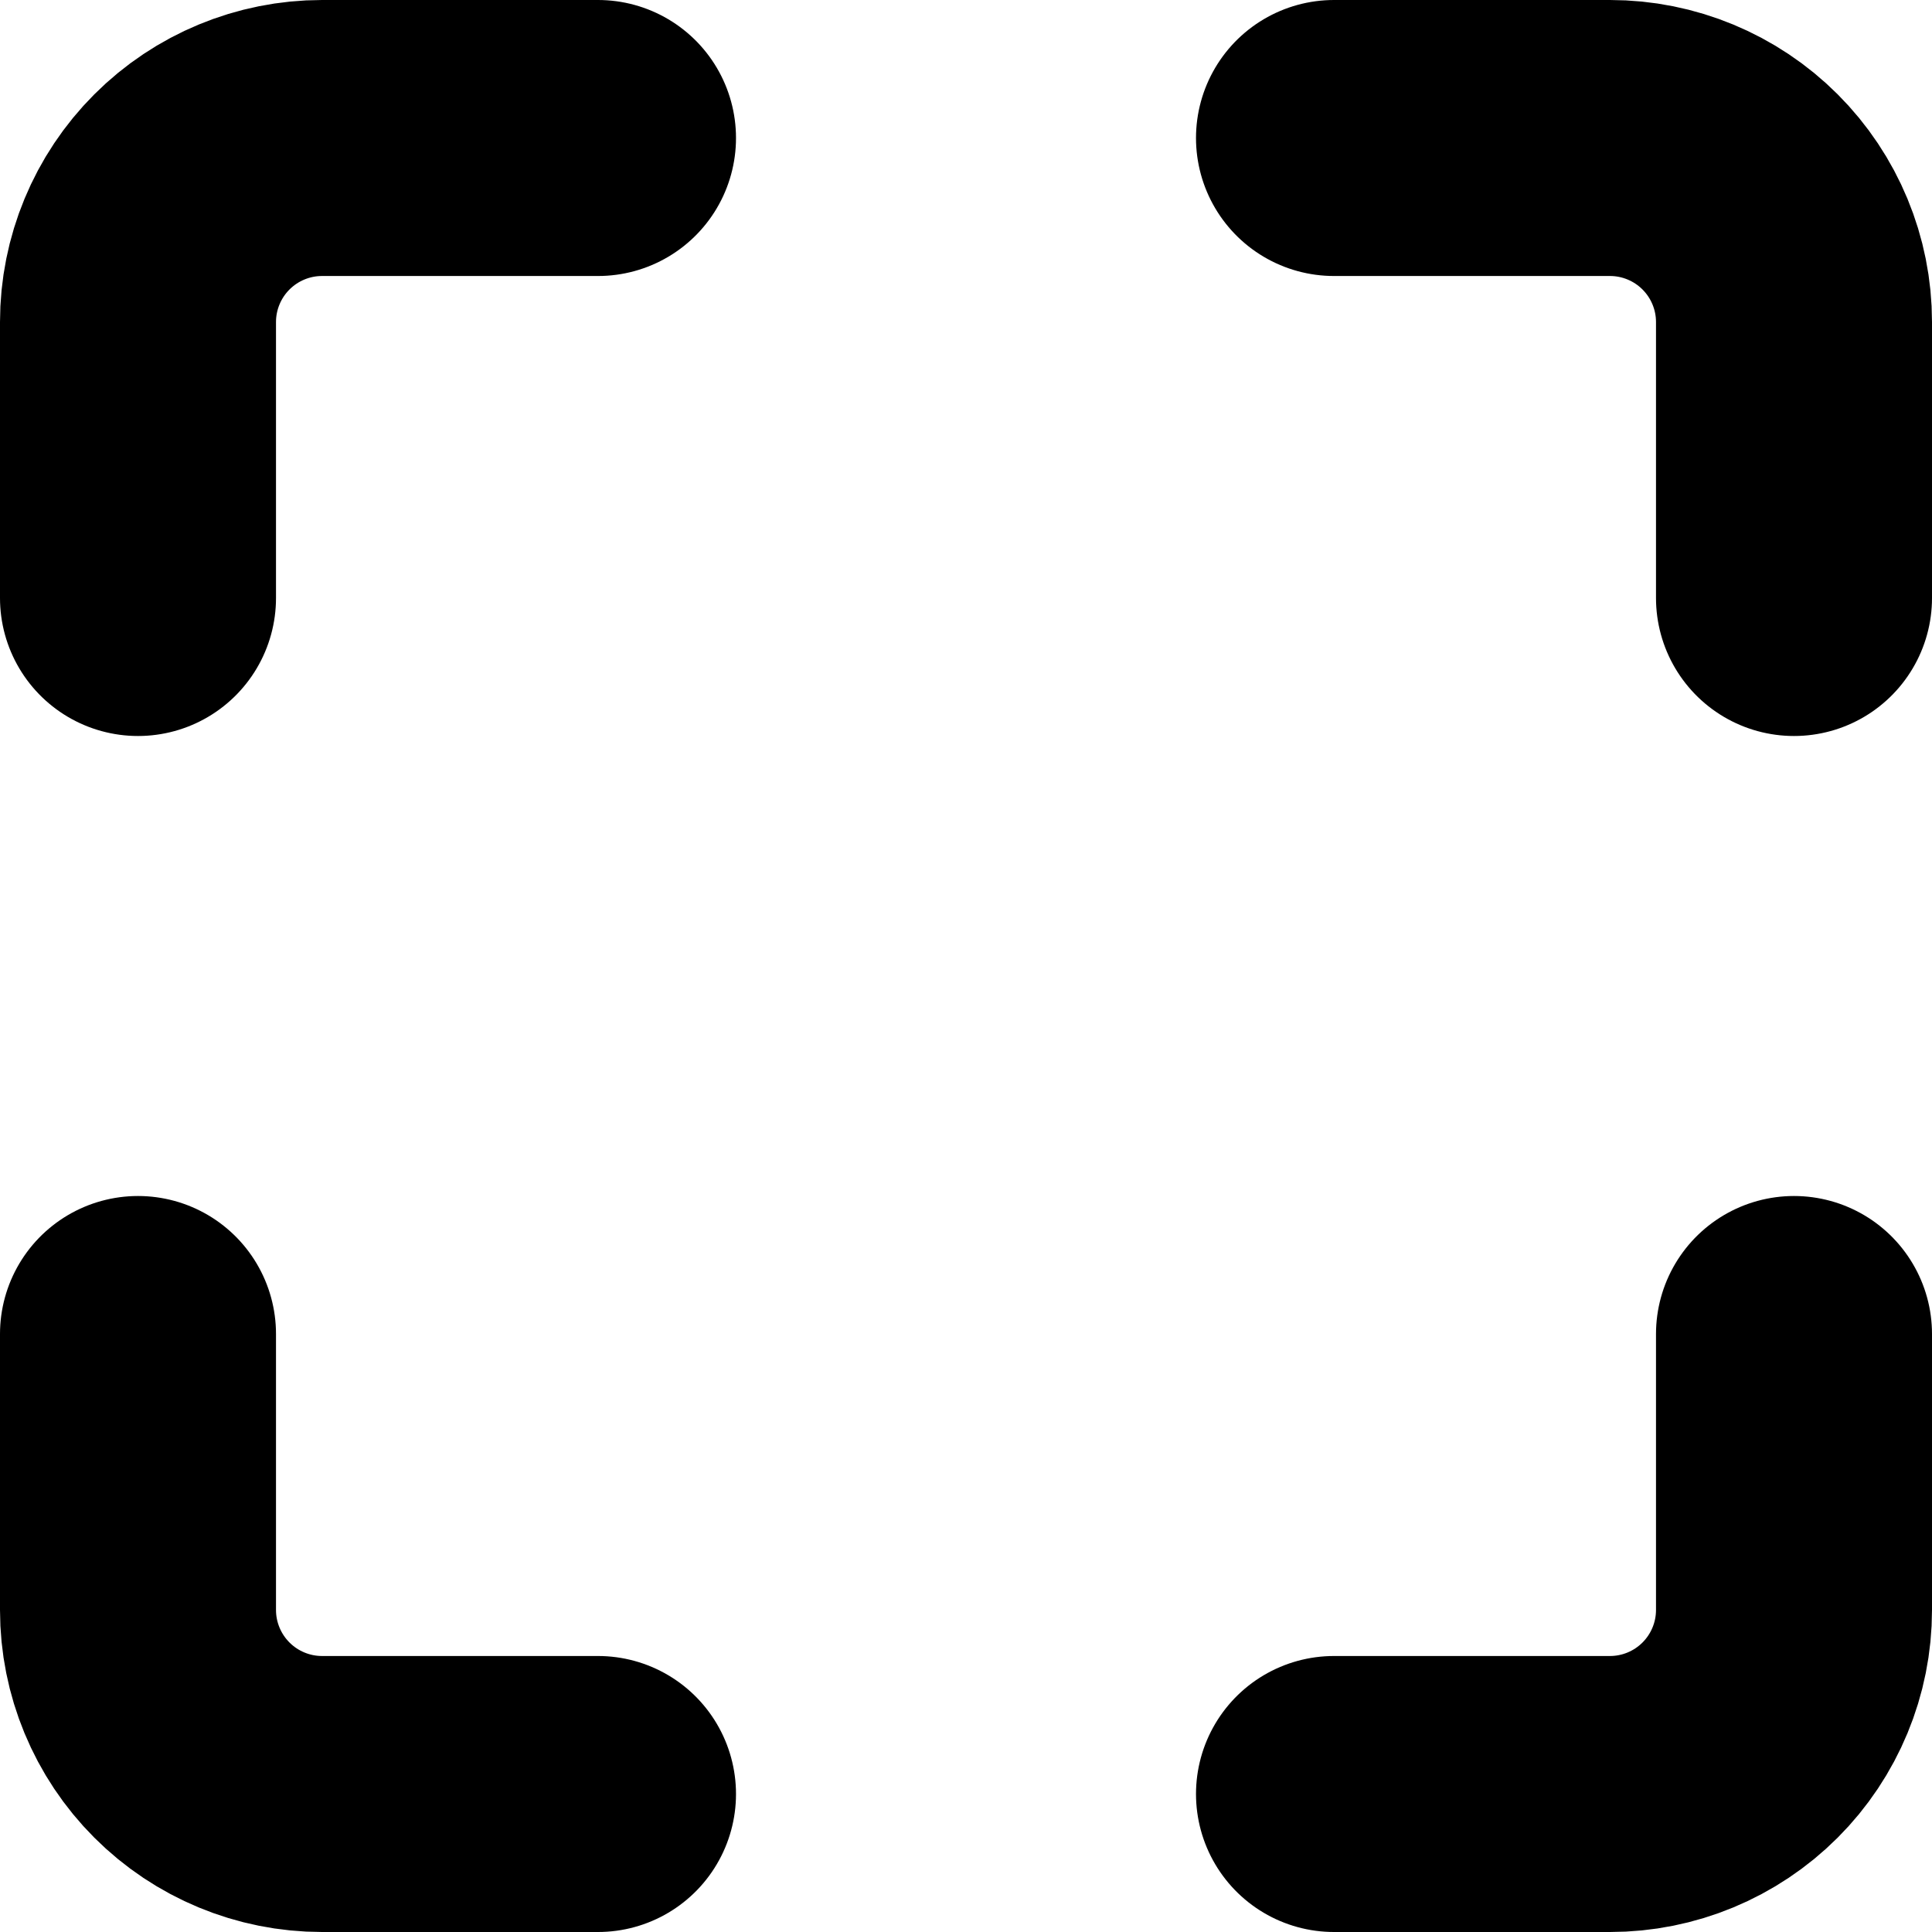<svg stroke="currentColor" width="21" height="21" viewBox="0 0 21 21" fill="none" xmlns="http://www.w3.org/2000/svg">
    <g transform="translate(0.5,0.5)">
        <path d="M6 1H3C2.47 1 1.961 1.211 1.586 1.586C1.211 1.961 1 2.47 1 3V6M19 6V3C19 2.47 18.789 1.961 18.414 1.586C18.039 1.211 17.53 1 17 1H14M14 19H17C17.53 19 18.039 18.789 18.414 18.414C18.789 18.039 19 17.53 19 17V14M1 14V17C1 17.53 1.211 18.039 1.586 18.414C1.961 18.789 2.47 19 3 19H6" stroke-width="3" stroke-linecap="round" stroke-linejoin="round"/>
    </g>
</svg>
